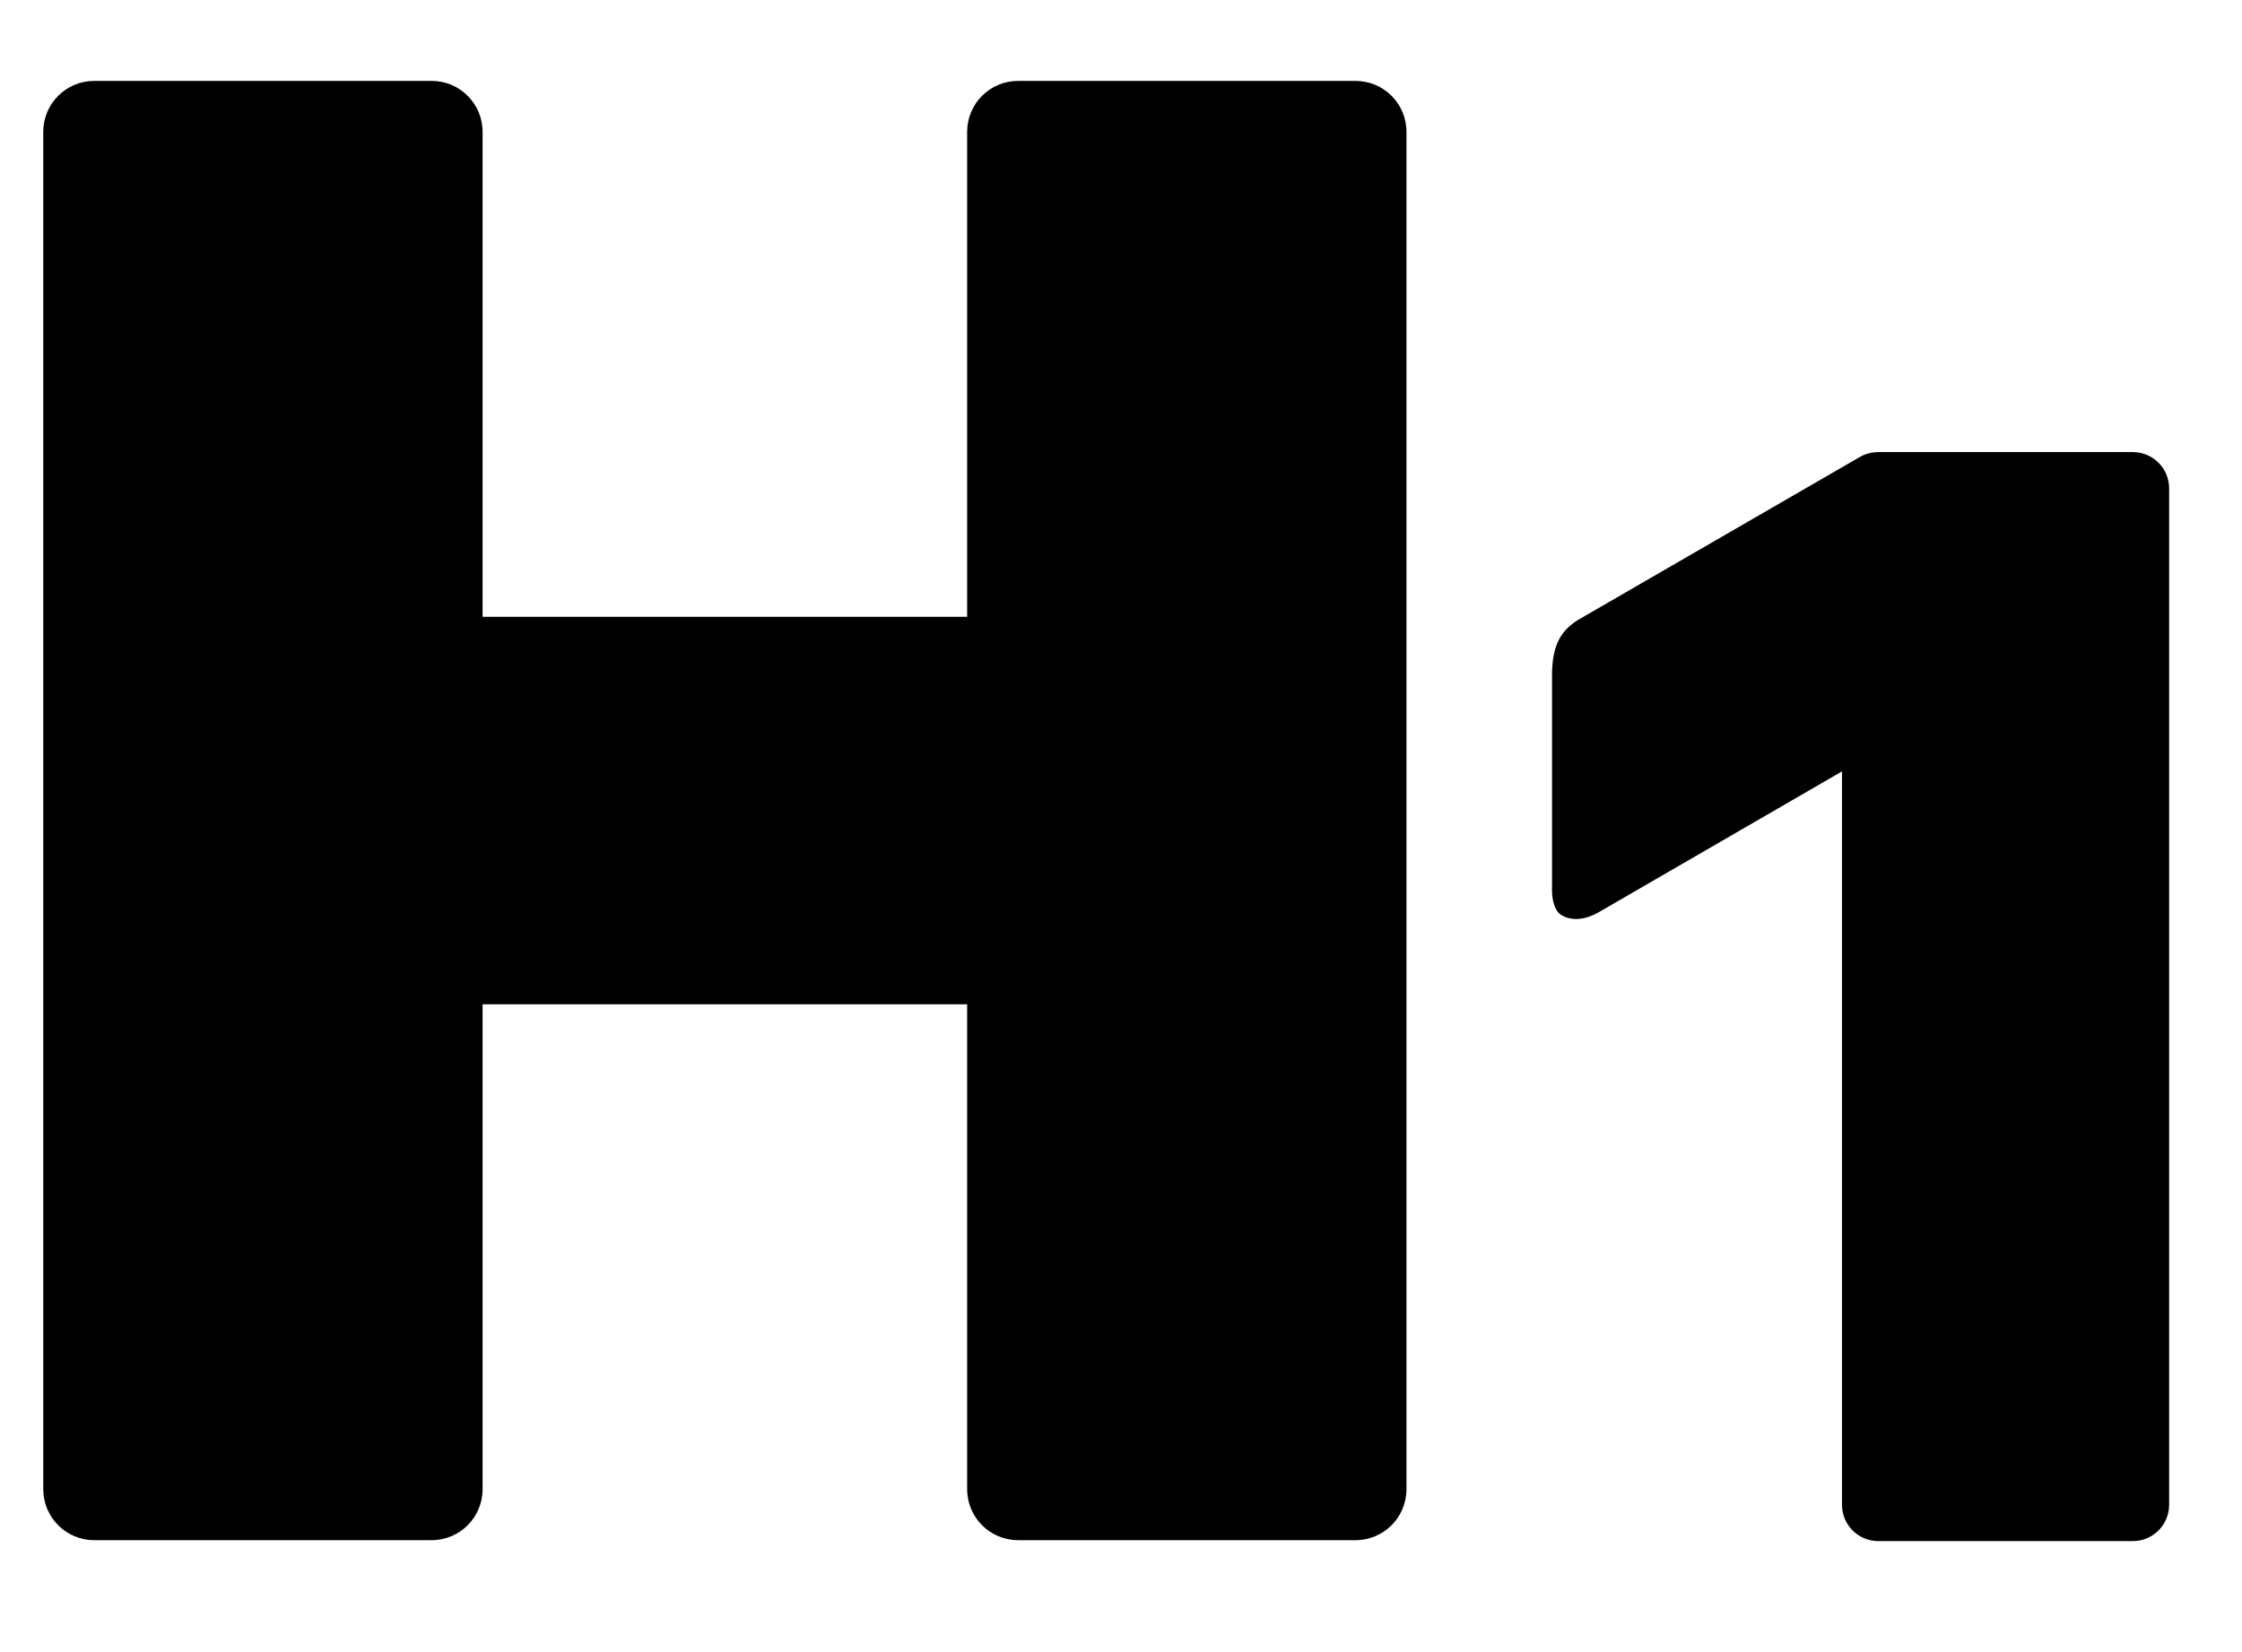 <svg width="19" height="14" viewBox="0 0 24 16" fill="currentColor" stroke="currentColor" stroke-width="0" xmlns="http://www.w3.org/2000/svg">
<path d="M19.718 7.415L17.113 8.923C16.984 8.998 16.829 9.025 16.711 8.951C16.638 8.905 16.614 8.779 16.614 8.692V6.385C16.614 6.05 16.719 5.893 16.916 5.78L19.908 4.05C19.959 4.02 20.014 4.003 20.07 3.999C20.082 3.998 20.094 3.997 20.106 3.997H22.832C23.046 3.997 23.22 4.171 23.22 4.386V15.265C23.22 15.48 23.046 15.654 22.832 15.654H20.106C19.892 15.654 19.718 15.48 19.718 15.265V7.415Z" />
<path fill-rule="evenodd" clip-rule="evenodd" d="M0.463 0.569C0.463 0.268 0.707 0.024 1.008 0.024H4.621C4.922 0.024 5.166 0.268 5.166 0.569V5.76L10.353 5.76V0.569C10.353 0.268 10.597 0.024 10.898 0.024H14.511C14.812 0.024 15.056 0.268 15.056 0.569V15.098C15.056 15.4 14.812 15.644 14.511 15.644H10.898C10.597 15.644 10.353 15.4 10.353 15.098V9.908H5.166V15.098C5.166 15.4 4.922 15.644 4.621 15.644H1.008C0.707 15.644 0.463 15.4 0.463 15.098V0.569Z" />
</svg>
